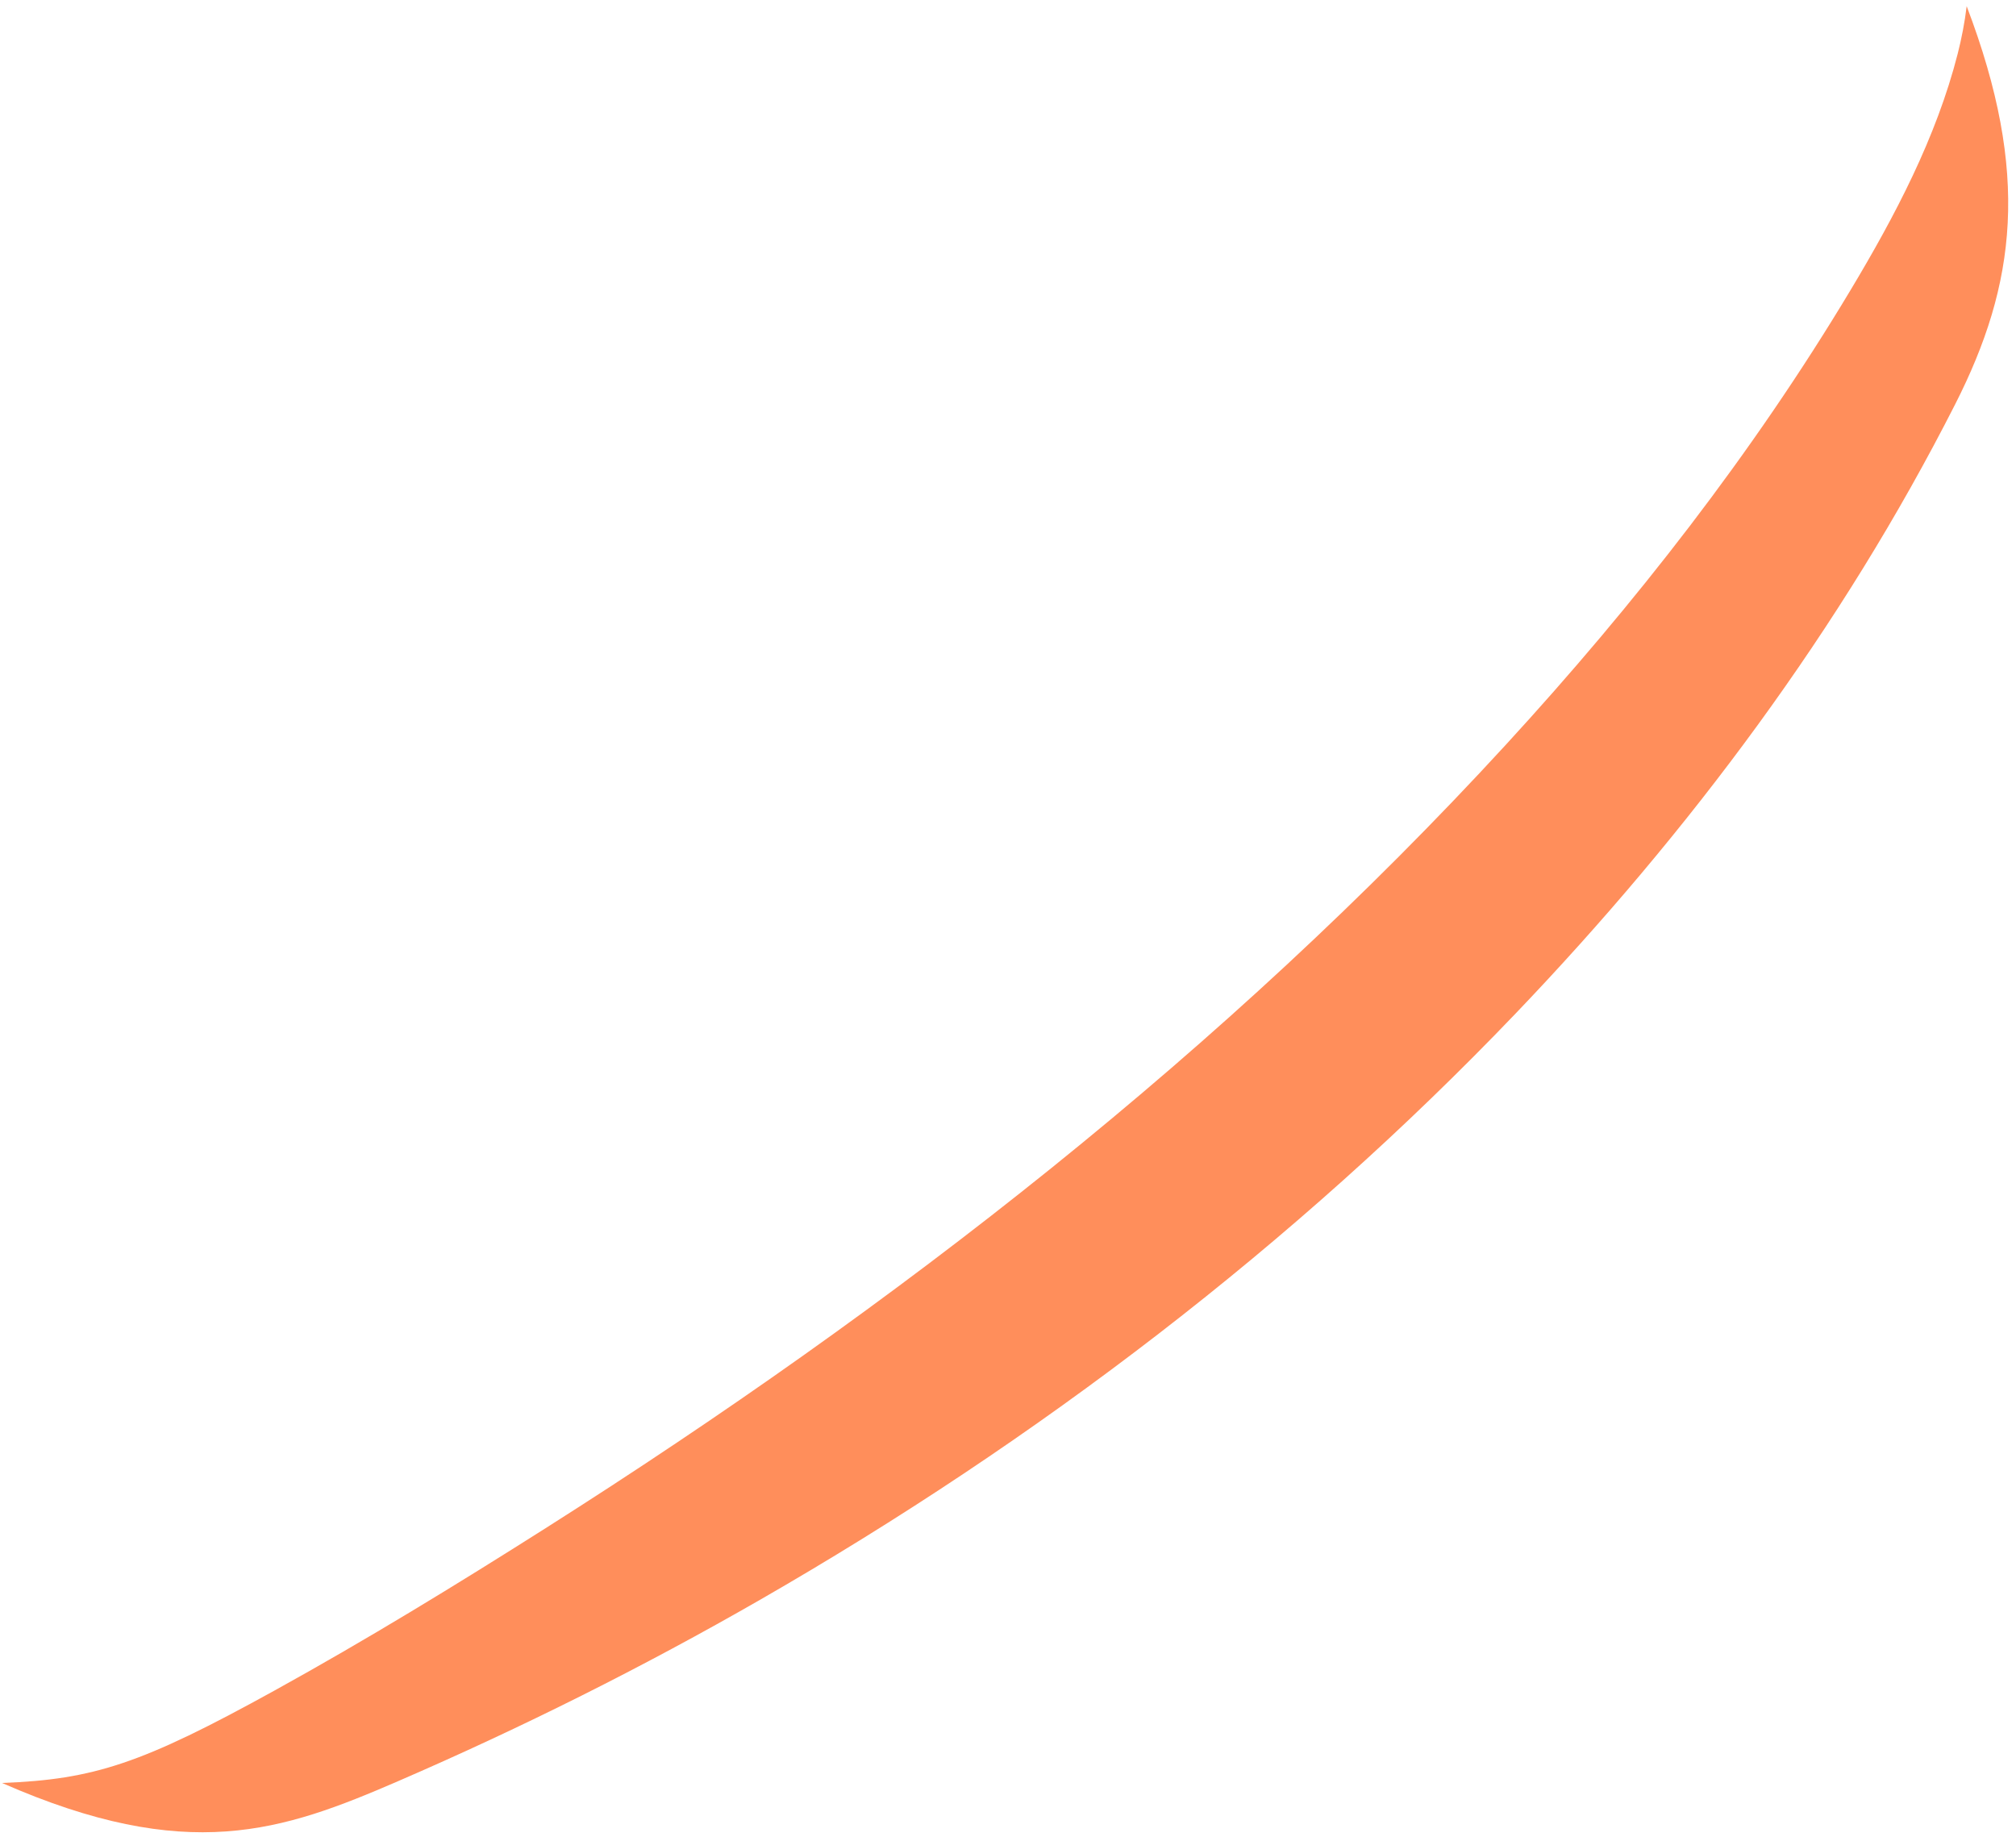 <?xml version="1.0" encoding="UTF-8" standalone="no"?><svg width='90' height='82' viewBox='0 0 90 82' fill='none' xmlns='http://www.w3.org/2000/svg'>
<path d='M87.285 18.047C82.205 28.053 75.407 37.15 67.657 45.25C57.786 55.567 46.292 64.316 33.922 71.424C28.698 74.425 23.303 77.122 17.776 79.514C12.599 81.755 8.369 83.233 0.091 79.596C4.204 79.44 6.343 78.732 12.224 75.487C16.35 73.21 20.382 70.743 24.36 68.22C39.946 58.337 54.727 46.864 67.232 33.24C72.973 26.985 78.242 20.244 82.611 12.955C84.591 9.653 86.441 6.149 87.398 2.396C87.571 1.716 87.711 1 87.798 0.276C90.648 7.753 90.003 12.694 87.285 18.047Z' fill='#FF8E5B'/>
</svg>
